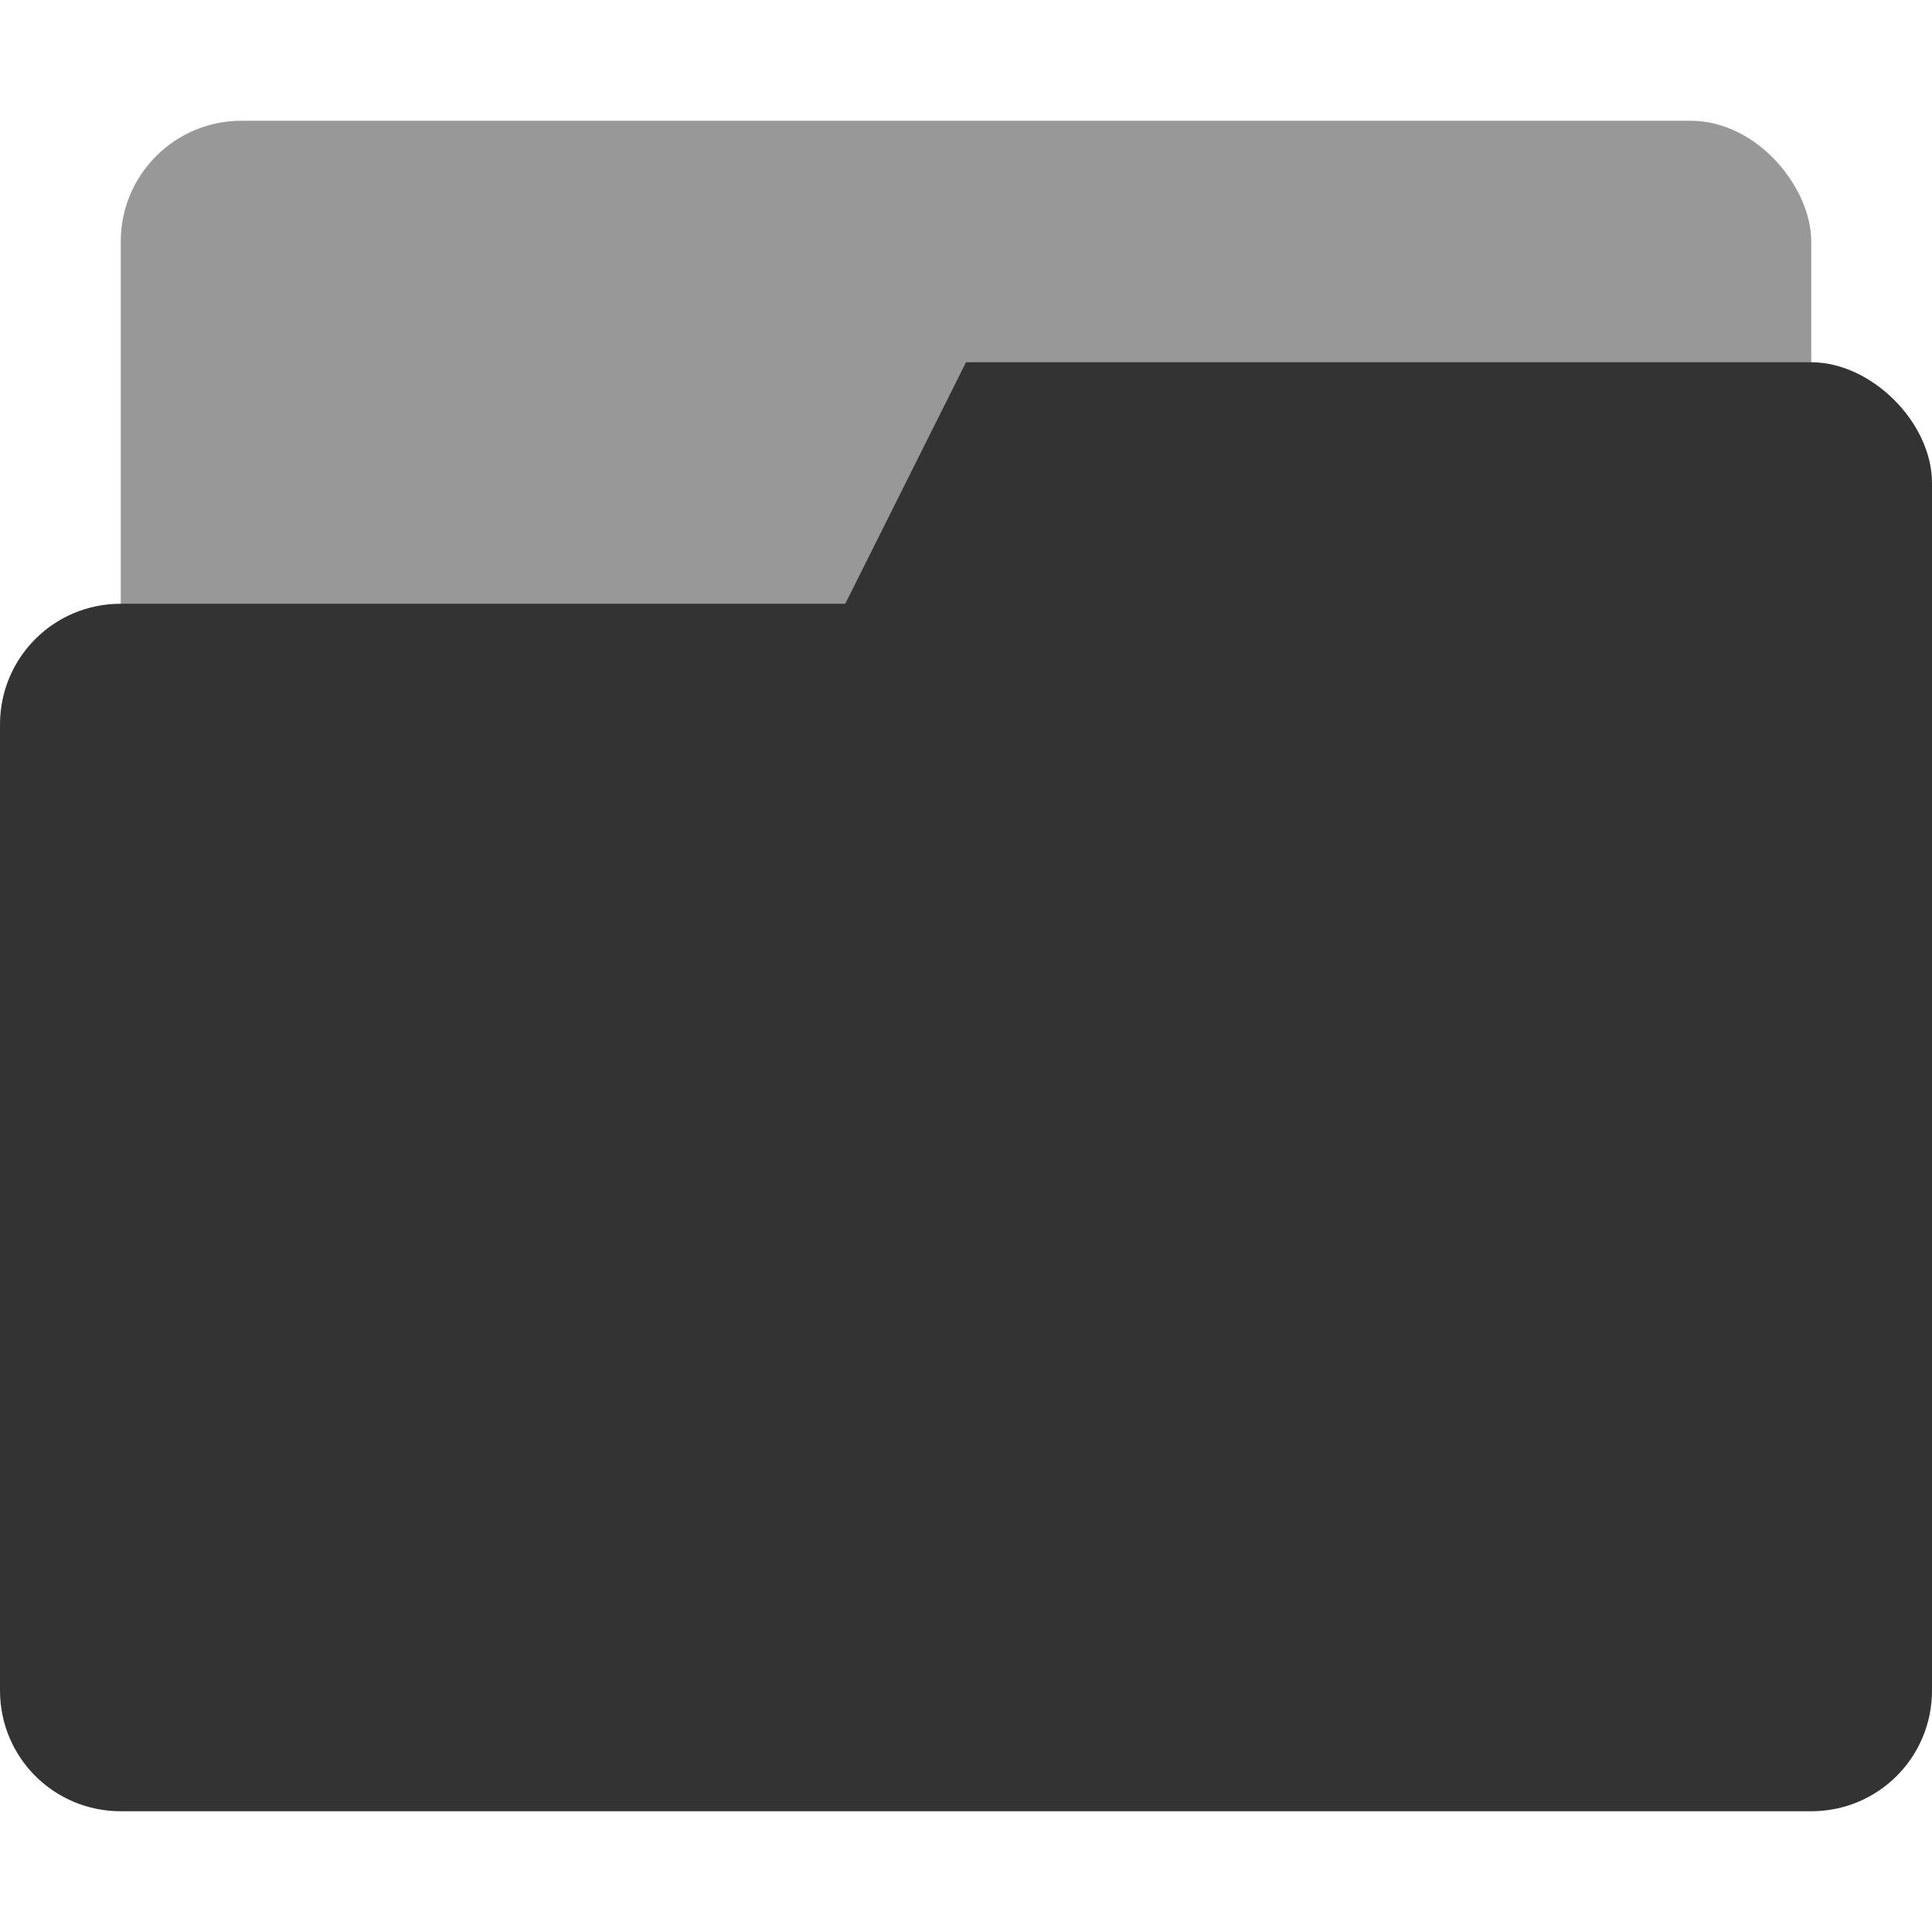 <svg version="1.1" viewBox="0 0 16 16" xmlns="http://www.w3.org/2000/svg">
 <rect id="bottom_layer" x="1" y="1" width="14" height="5" rx="1" ry="1" fill="#333333" opacity=".5"/>
 <path id="top_layer" d="m8 3-1 2h-6c-0.554 0-1 0.446-1 1v8c0 0.554 0.446 1 1 1h14c0.554 0 1-0.446 1-1v-10c0-0.5-0.5-1-1-1z" fill="#333333"/></svg>
